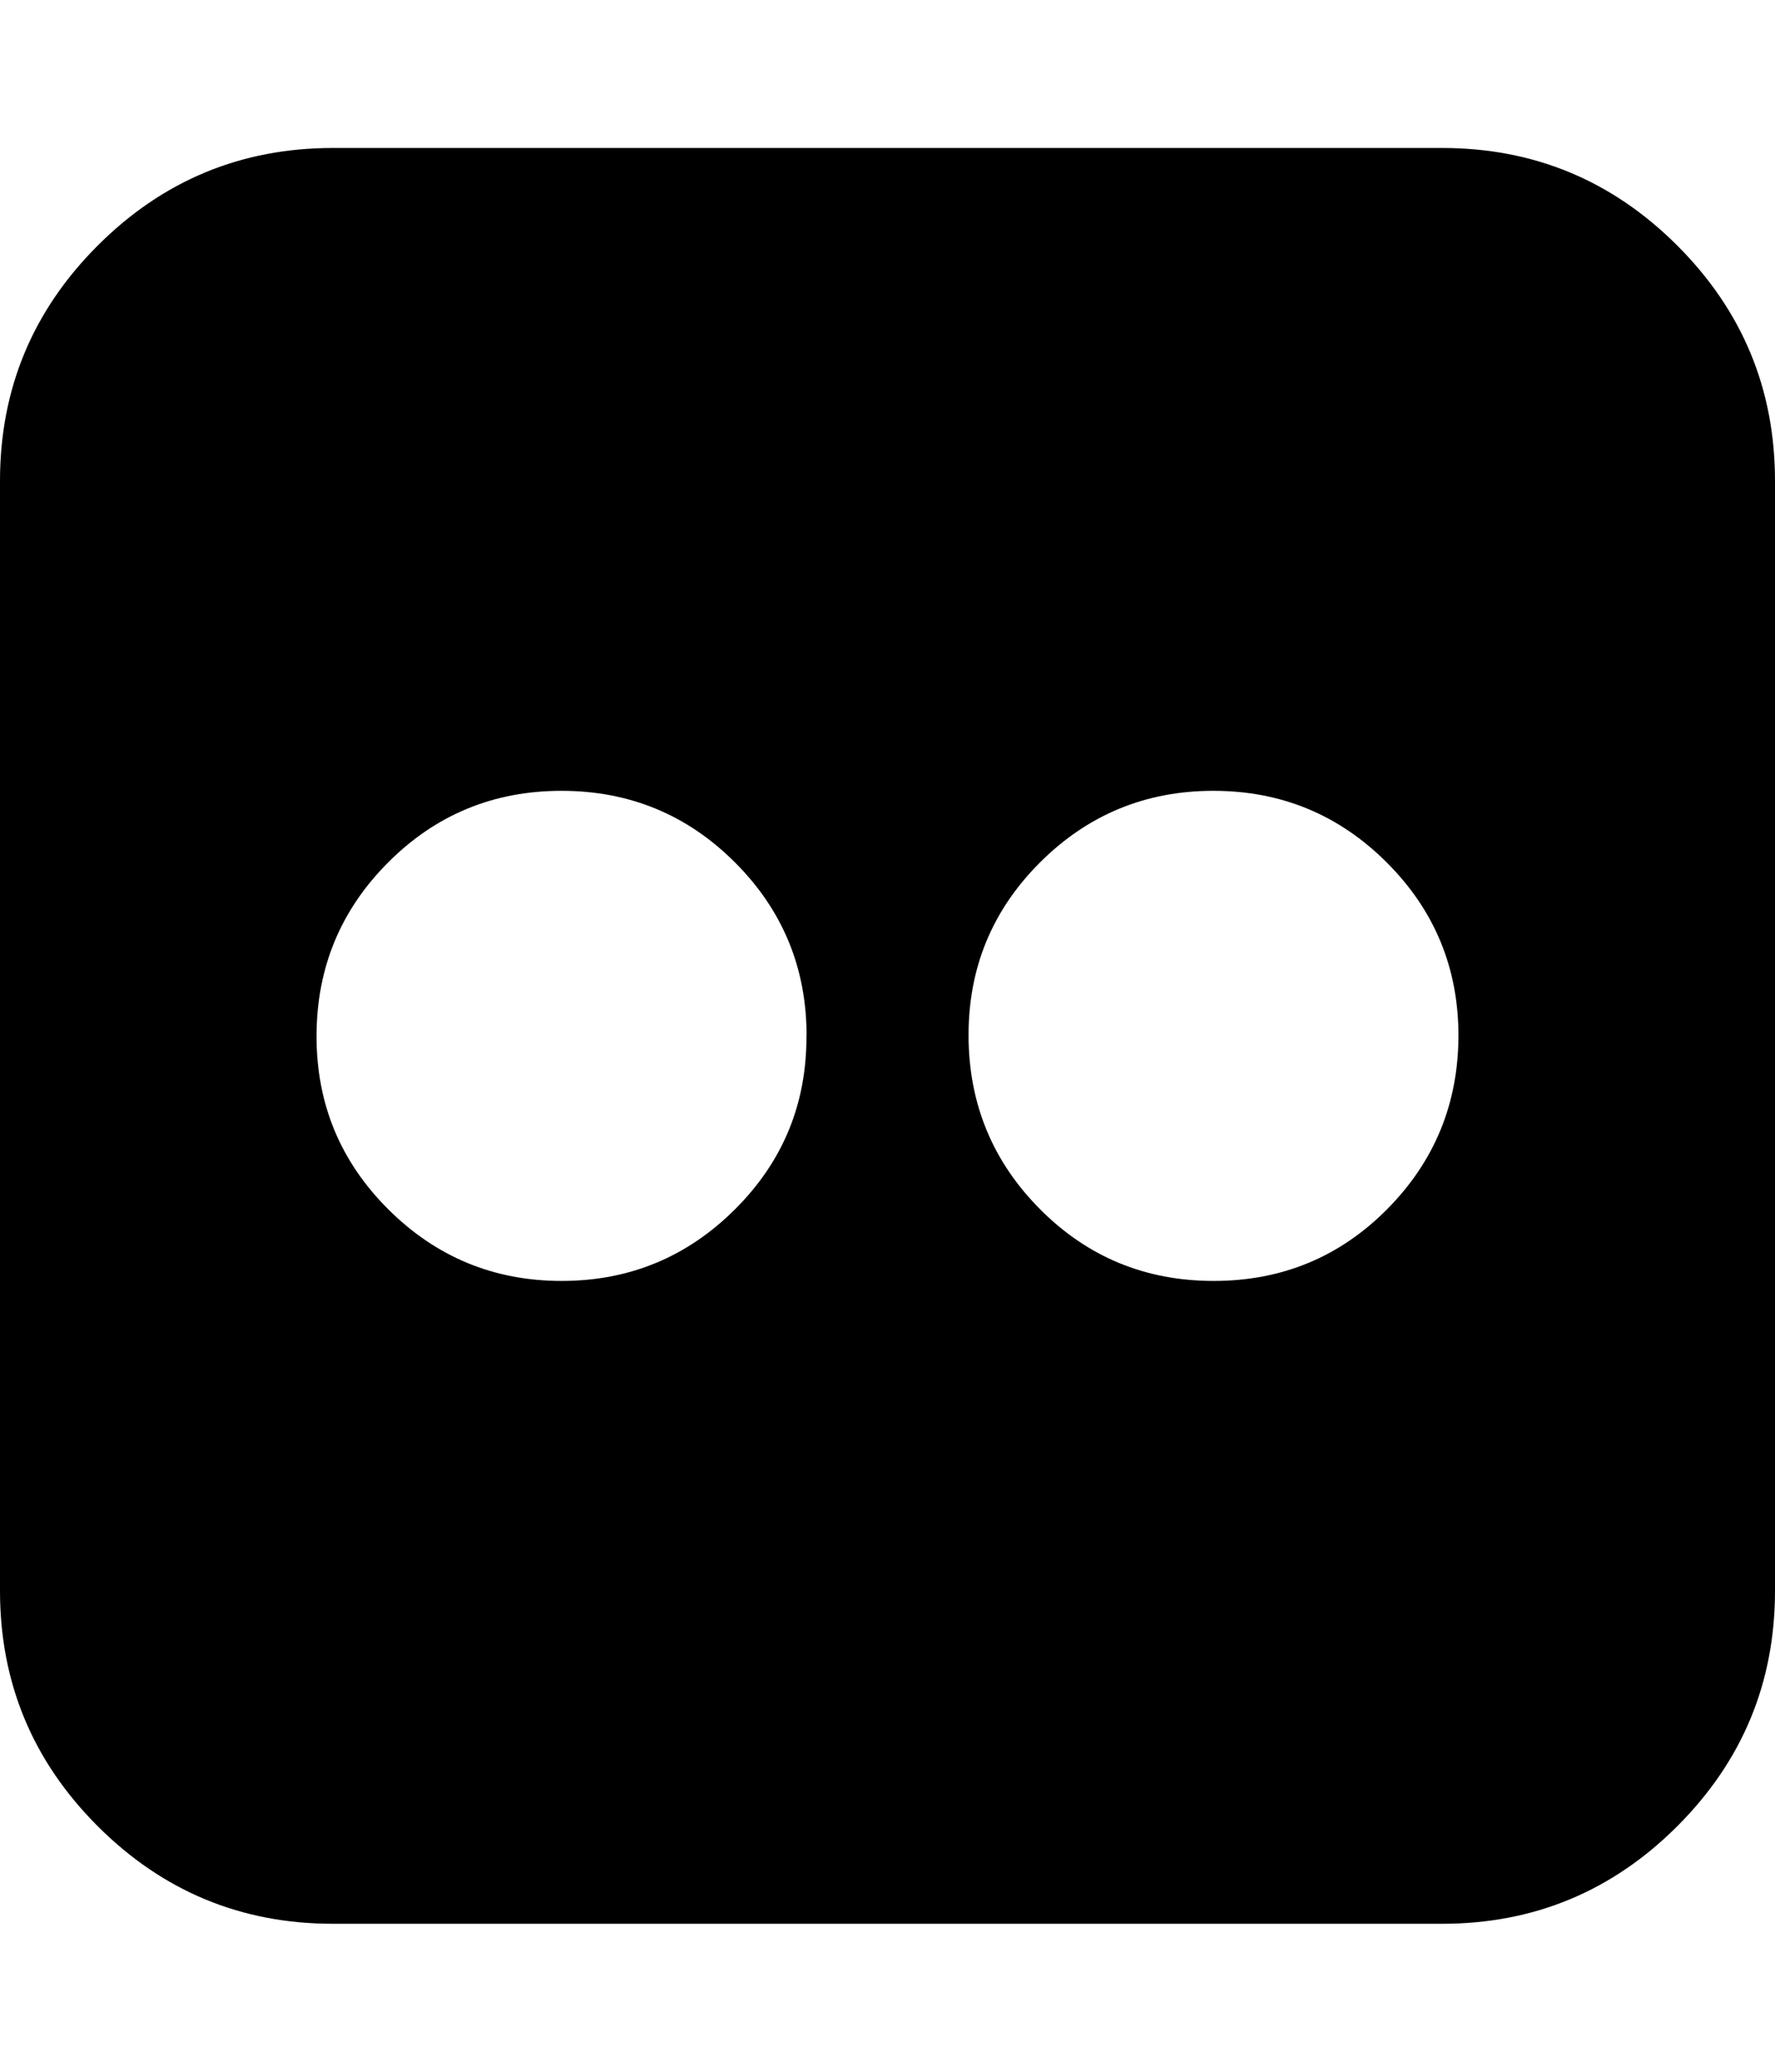<svg xmlns="http://www.w3.org/2000/svg" viewBox="0 0 12 14"><path d="M9.75 1q.93 0 1.59.66T12 3.25v7.5q0 .93-.66 1.59T9.75 13h-7.5q-.93 0-1.59-.66T0 10.75v-7.5q0-.93.66-1.59T2.25 1h7.5zM5.453 7q0-.688-.484-1.172t-1.173-.484-1.172.484T2.14 7t.485 1.172 1.172.484 1.172-.484T5.452 7zM9.86 7q0-.688-.485-1.172t-1.172-.484-1.172.484T6.548 7t.484 1.172 1.173.484 1.172-.484T9.86 7z" /></svg>